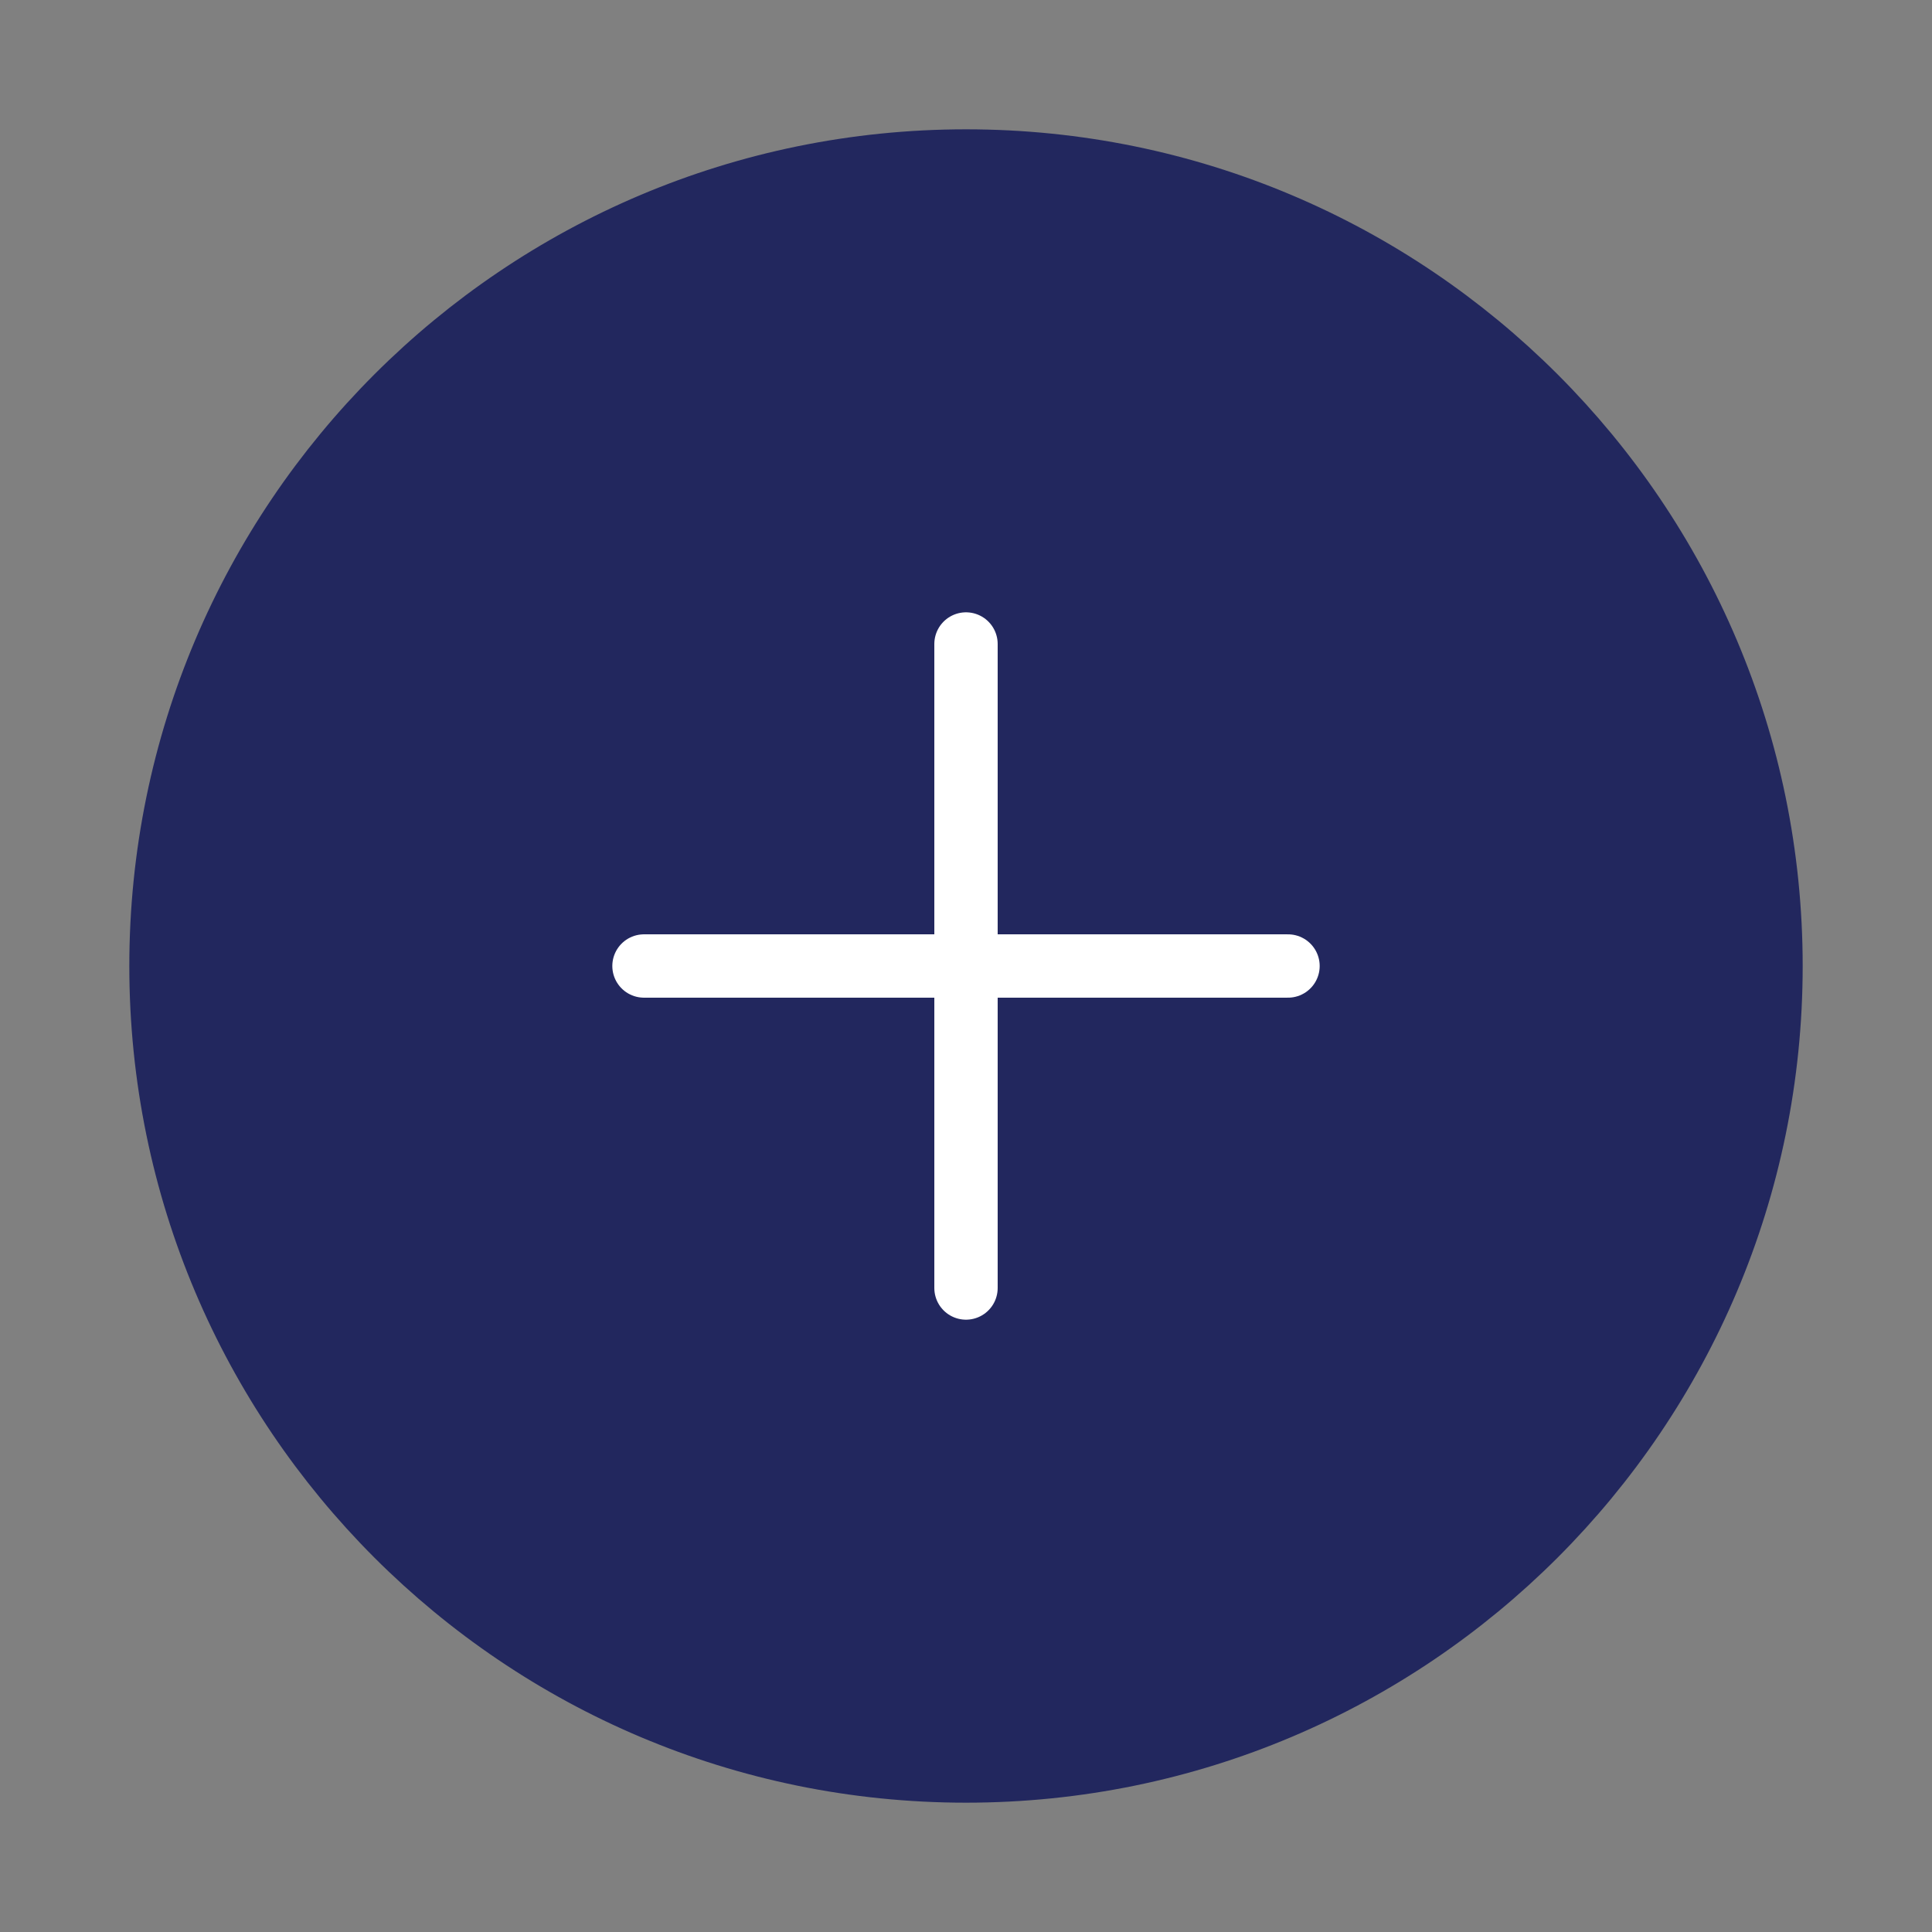 <svg width="61" height="61" viewBox="0 0 61 61" fill="none" xmlns="http://www.w3.org/2000/svg">
<rect x="0" y="0" width="61" height="61" fill="#808080" stroke="none"/>
<path d="M30.5 55.917C44.537 55.917 55.917 44.537 55.917 30.5C55.917 16.463 44.537 5.083 30.5 5.083C16.463 5.083 5.083 16.463 5.083 30.5C5.083 44.537 16.463 55.917 30.5 55.917Z" fill="#22275E" stroke="#22275E" stroke-width="2" stroke-linecap="round" stroke-linejoin="round"/>
<path d="M30.5 20.333V40.667" stroke="white" stroke-width="2" stroke-linecap="round" stroke-linejoin="round"/>
<path d="M20.333 30.5H40.667" stroke="white" stroke-width="2" stroke-linecap="round" stroke-linejoin="round"/>
</svg>
